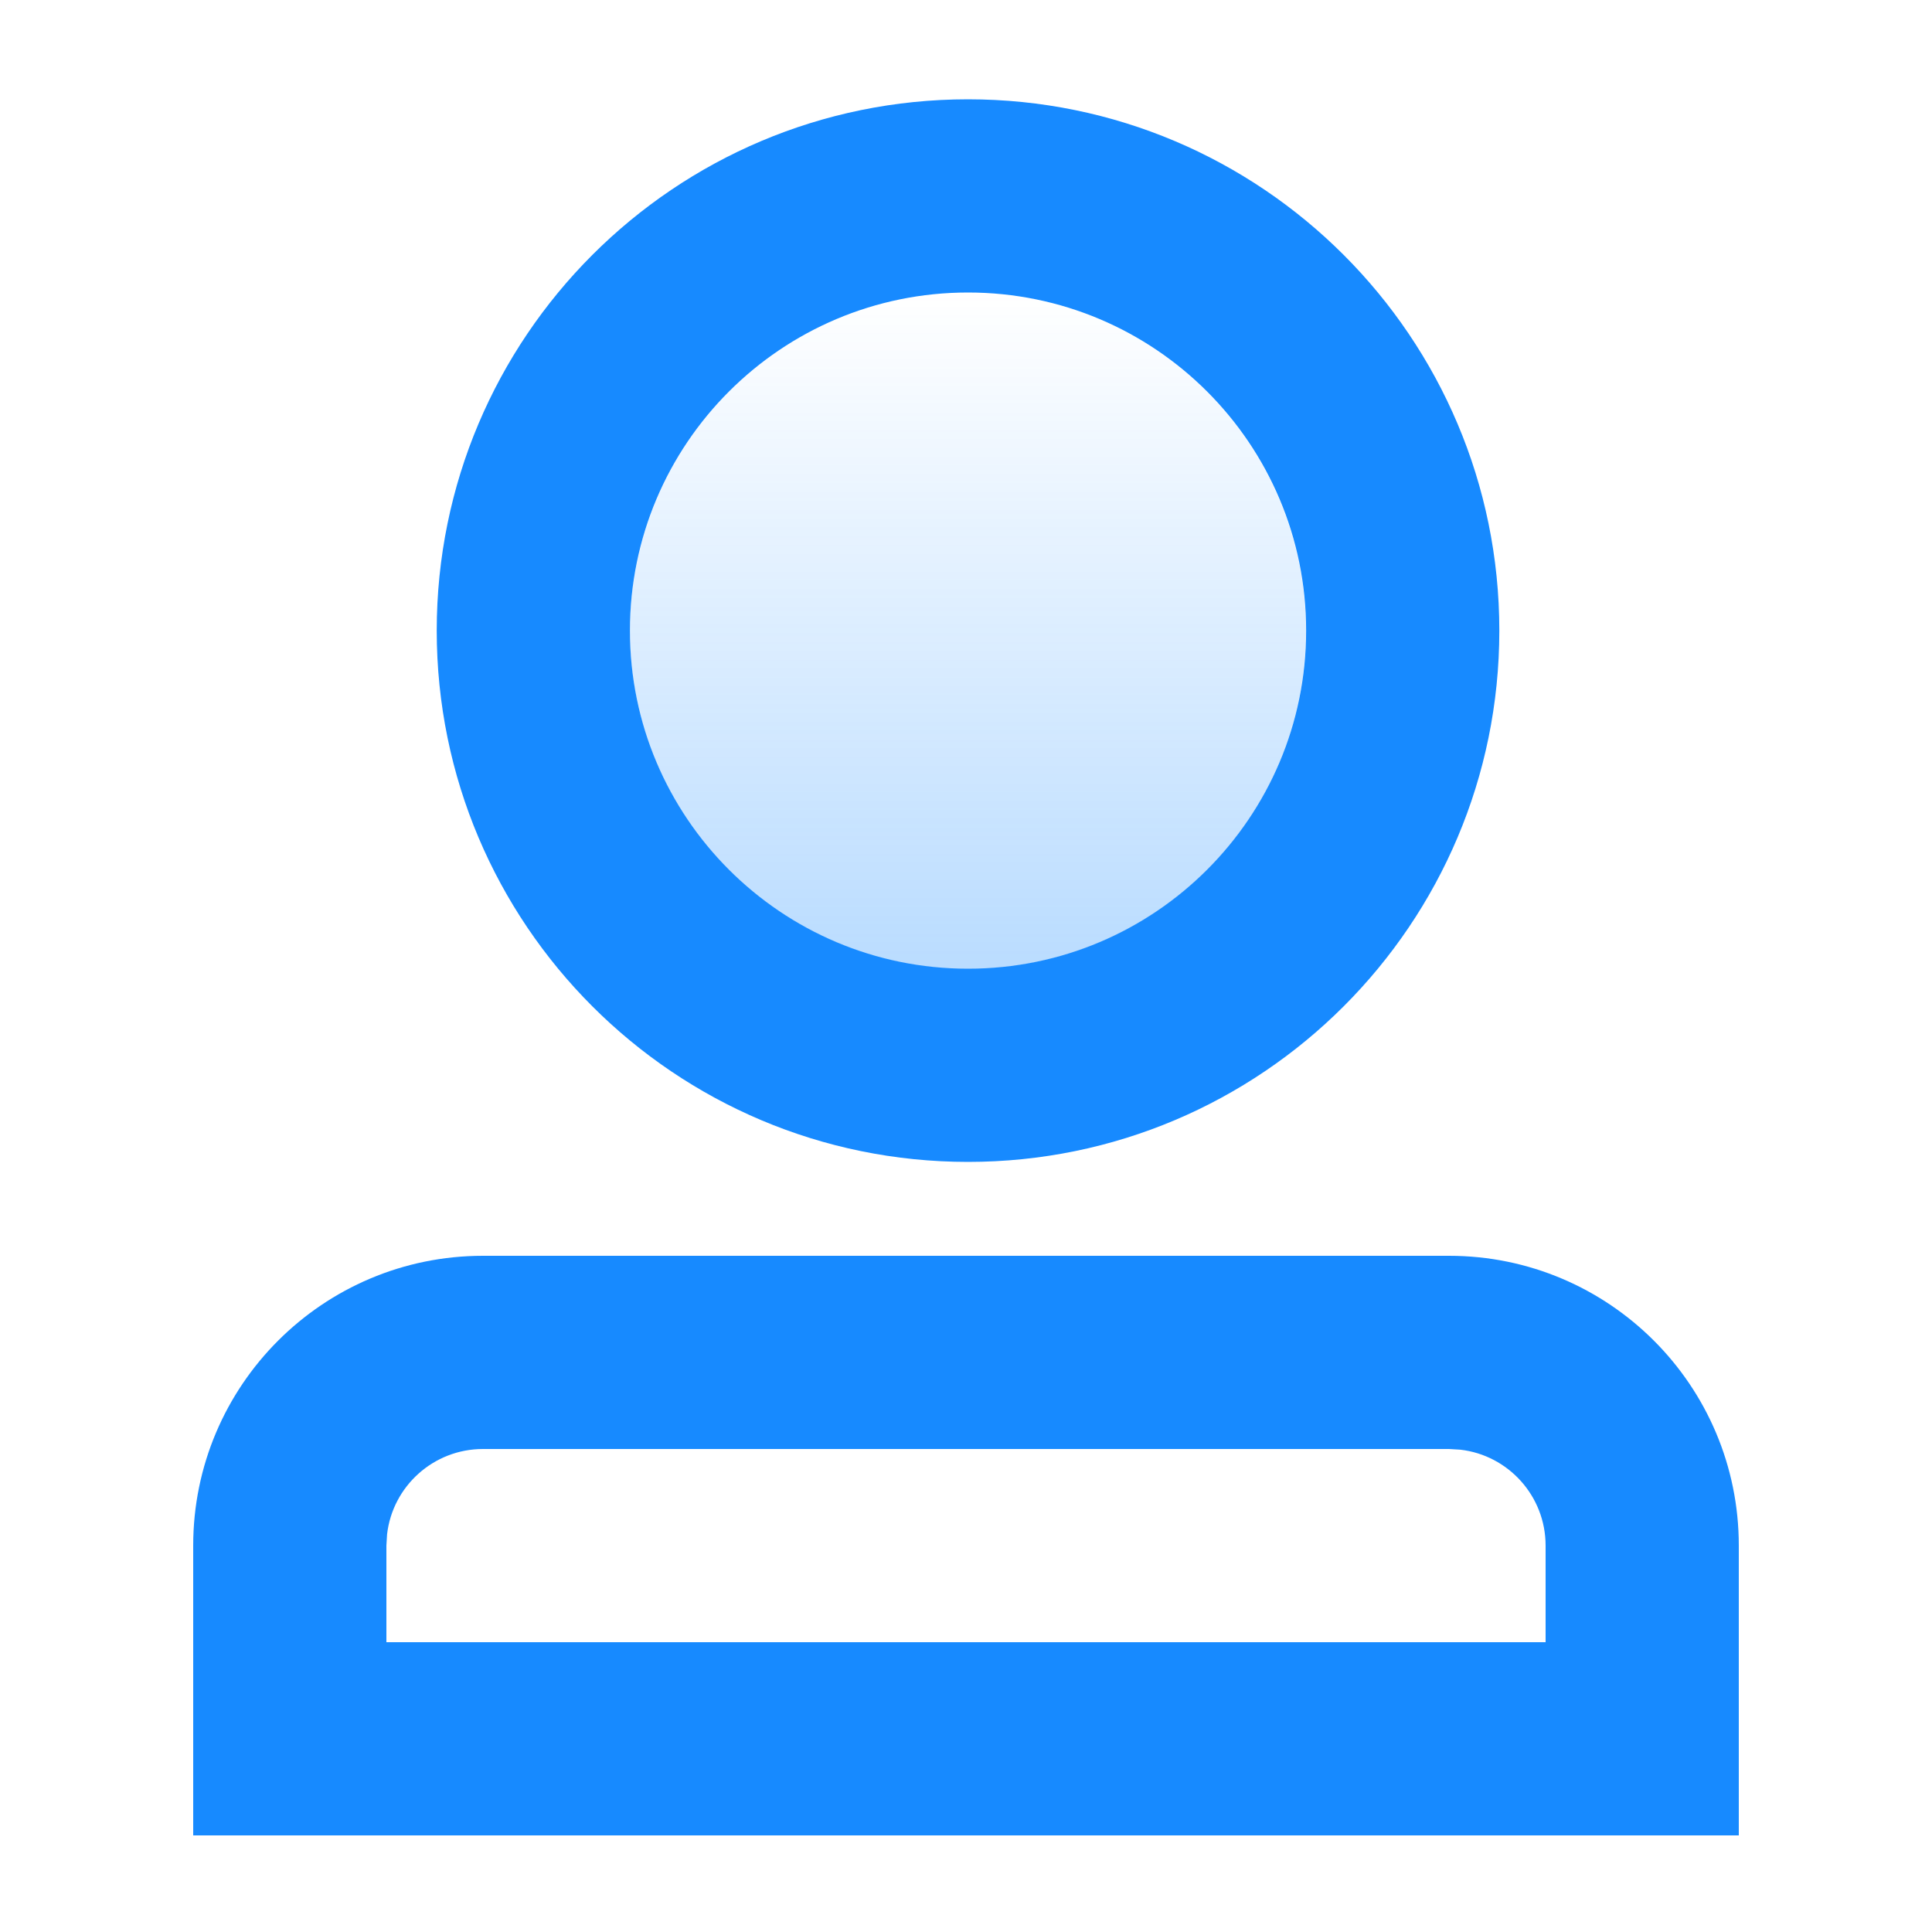 <?xml version="1.0" encoding="UTF-8"?>
<svg width="20px" height="20px" viewBox="0 0 20 20" version="1.1" xmlns="http://www.w3.org/2000/svg" xmlns:xlink="http://www.w3.org/1999/xlink">
    <title>home_card_ic_user</title>
    <defs>
        <linearGradient x1="50%" y1="0%" x2="50%" y2="100%" id="linearGradient-1">
            <stop stop-color="#178AFF" stop-opacity="0" offset="0%"></stop>
            <stop stop-color="#178AFF" offset="100%"></stop>
        </linearGradient>
    </defs>
    <g id="Page-1" stroke="none" stroke-width="1" fill="none" fill-rule="evenodd">
        <g id="首页" transform="translate(-280, -223)">
            <g id="1" transform="translate(280, 220)">
                <g id="home_card_ic_user" transform="translate(0, 3)">
                    <rect id="Rectangle-4" fill="#C84040" opacity="0" x="0" y="0" width="20" height="20"></rect>
                    <path d="M15,13 C16.657,13 18,14.343 18,16 L18,19 L2,19 L2,16 C2,14.343 3.343,13 5,13 L15,13 Z M15,15 L5,15 C4.487,15 4.064,15.386 4.007,15.883 L4,16 L4,17 L16,17 L16,16 C16,15.487 15.614,15.064 15.117,15.007 L15,15 Z M10.021,1.028 C13.058,1.028 15.521,3.491 15.521,6.528 C15.521,9.566 13.058,12.028 10.021,12.028 C6.983,12.028 4.521,9.566 4.521,6.528 C4.521,3.491 6.983,1.028 10.021,1.028 Z M10.021,3.028 C8.088,3.028 6.521,4.595 6.521,6.528 C6.521,8.461 8.088,10.028 10.021,10.028 C11.954,10.028 13.521,8.461 13.521,6.528 C13.521,4.595 11.954,3.028 10.021,3.028 Z" id="形状结合" fill="#178AFF"></path>
                    <circle id="椭圆形" fill="url(#linearGradient-1)" opacity="0.3" cx="10.02" cy="6.533" r="3.5"></circle>
                </g>
            </g>
        </g>
    </g>
</svg>